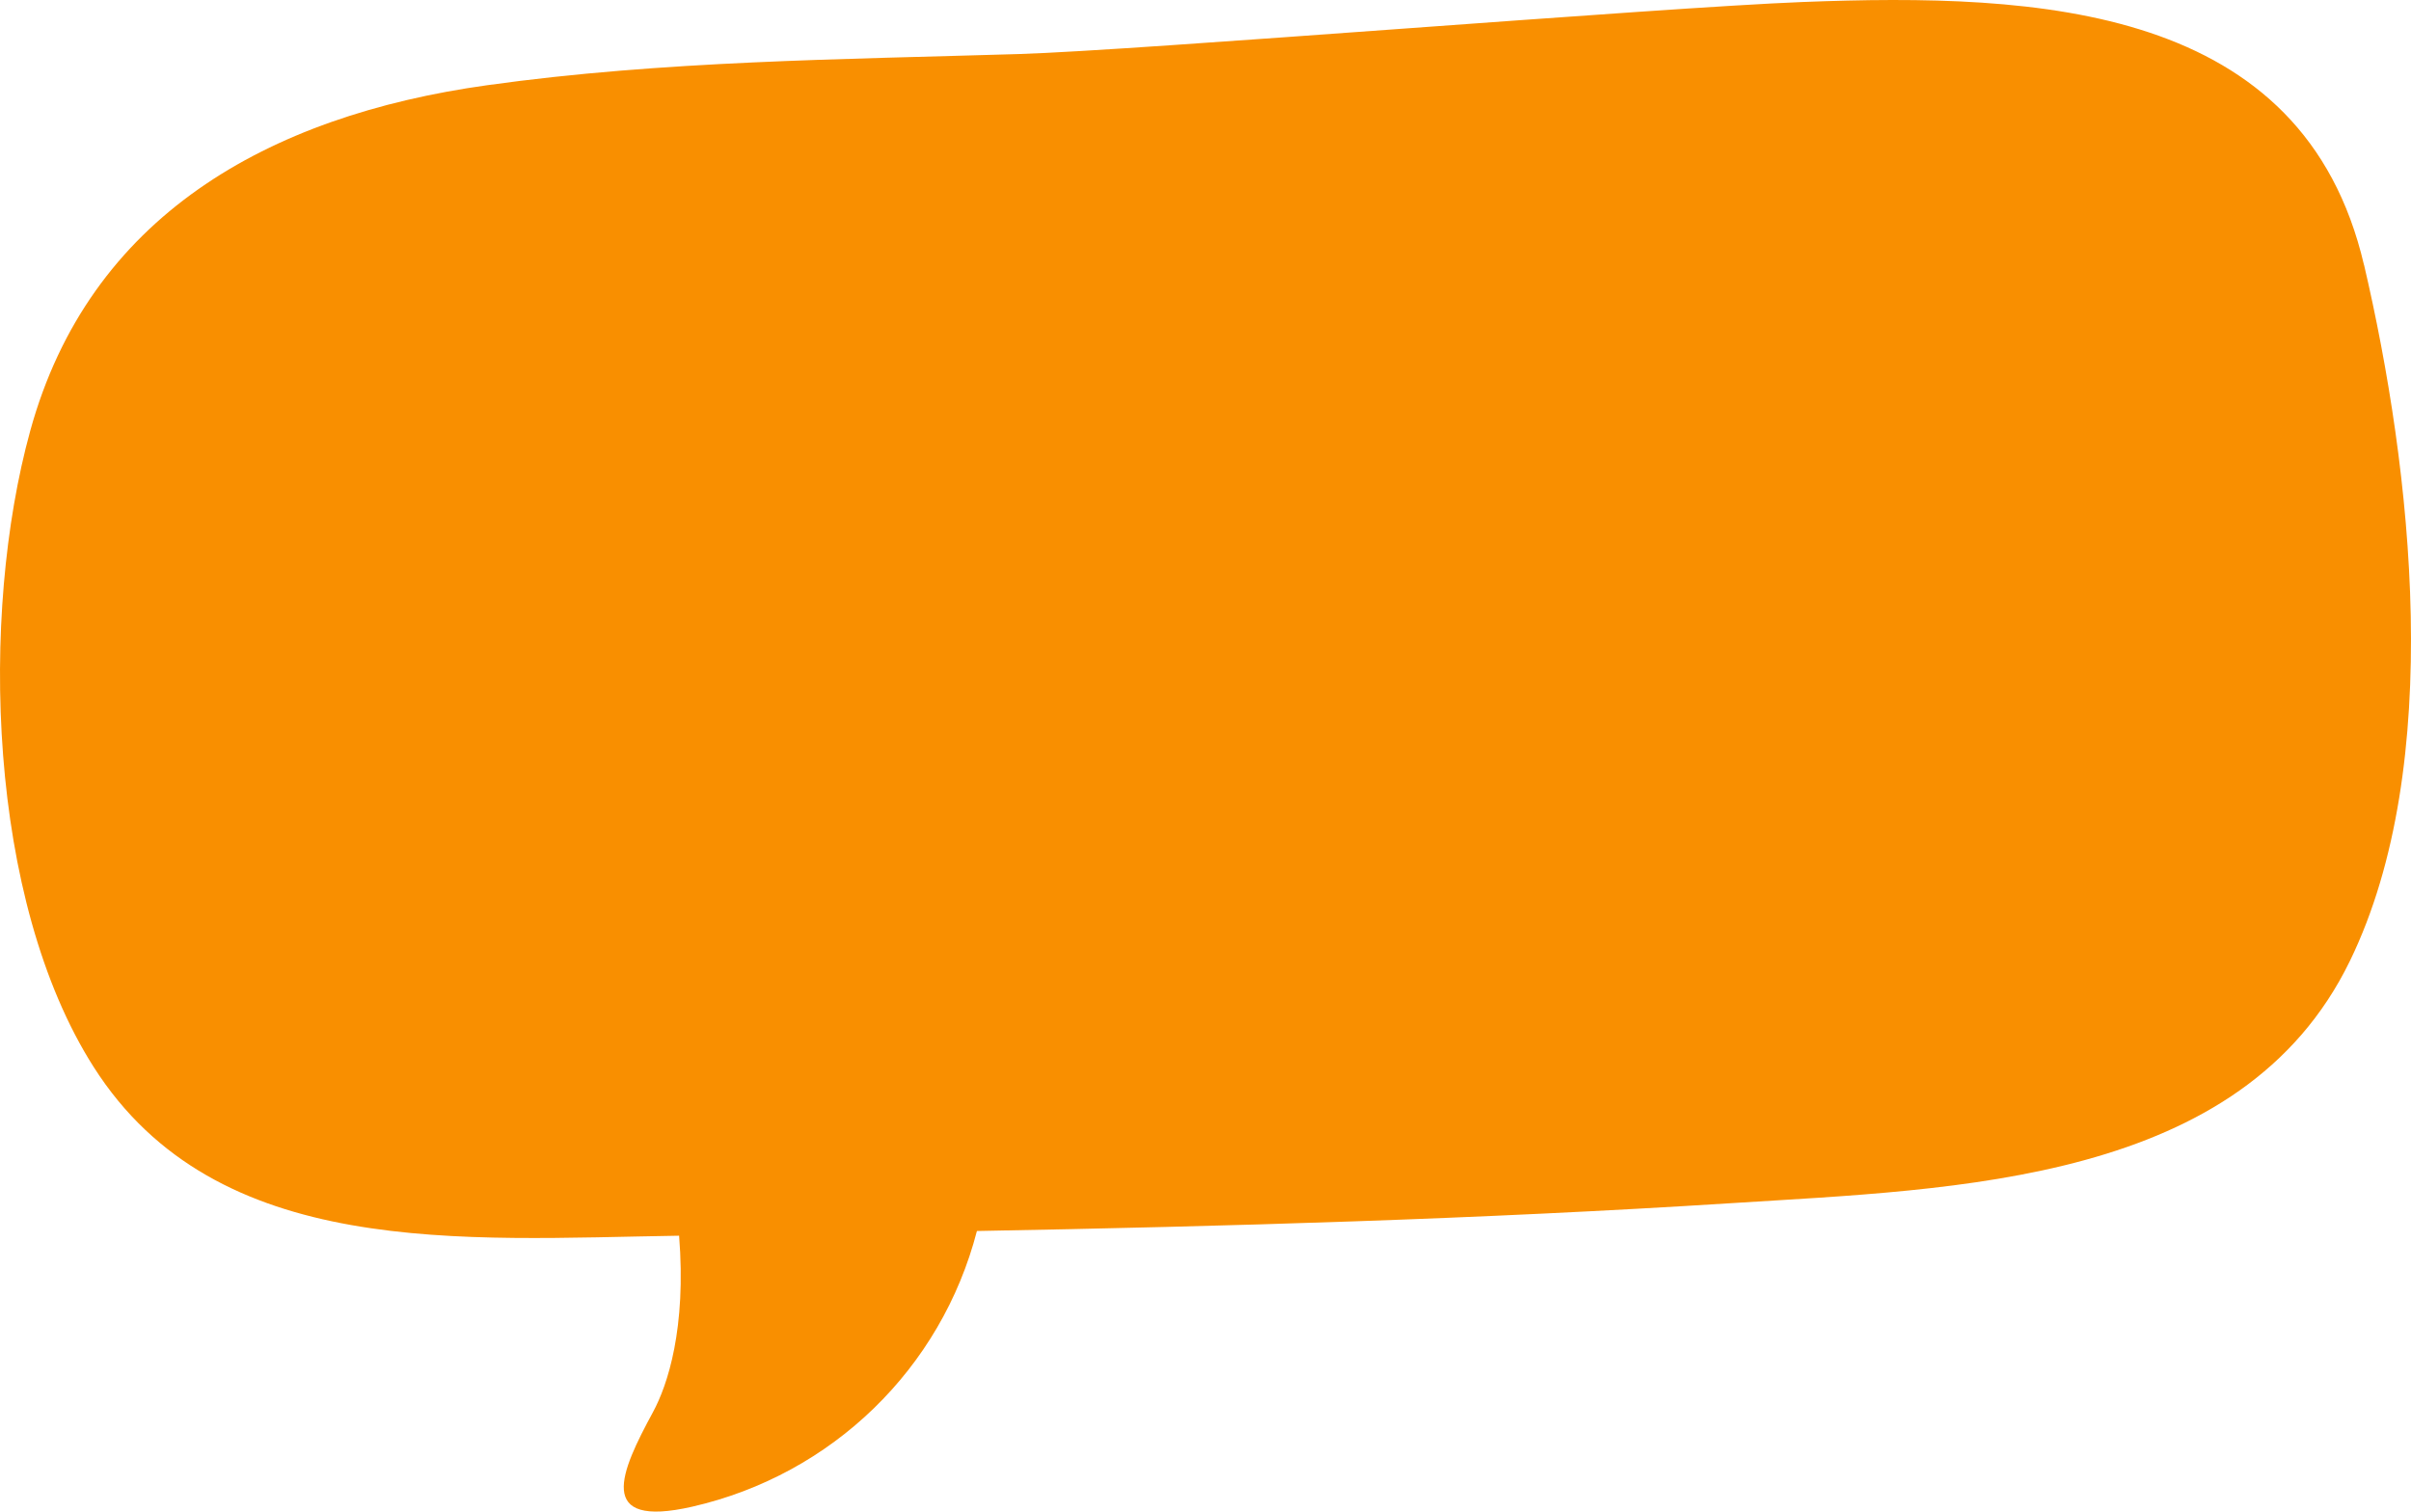 <svg width="185" height="116" viewBox="0 0 185 116" fill="none" xmlns="http://www.w3.org/2000/svg">
<path d="M181.392 20.328C176.73 0.383 156.508 -0.551 138.319 0.154C127.364 0.578 87.373 3.868 78.169 4.148C64.602 4.561 50.851 4.658 37.392 6.538C20.46 8.894 6.841 16.66 2.323 33.051C-1.576 47.185 -0.956 69.084 7.18 81.87C16.625 96.72 35.492 95.081 52.108 94.829C52.677 101.936 51.224 106.303 50.104 108.366C47.635 112.928 45.614 117.336 53.124 115.622C63.873 113.163 72.233 105.008 74.96 94.468C94.28 94.112 113.486 93.562 132.876 92.33C150.232 91.23 172.022 90.794 180.313 73.743C187.656 58.641 185.055 35.974 181.398 20.328" fill="#F98F00"/>
</svg>
